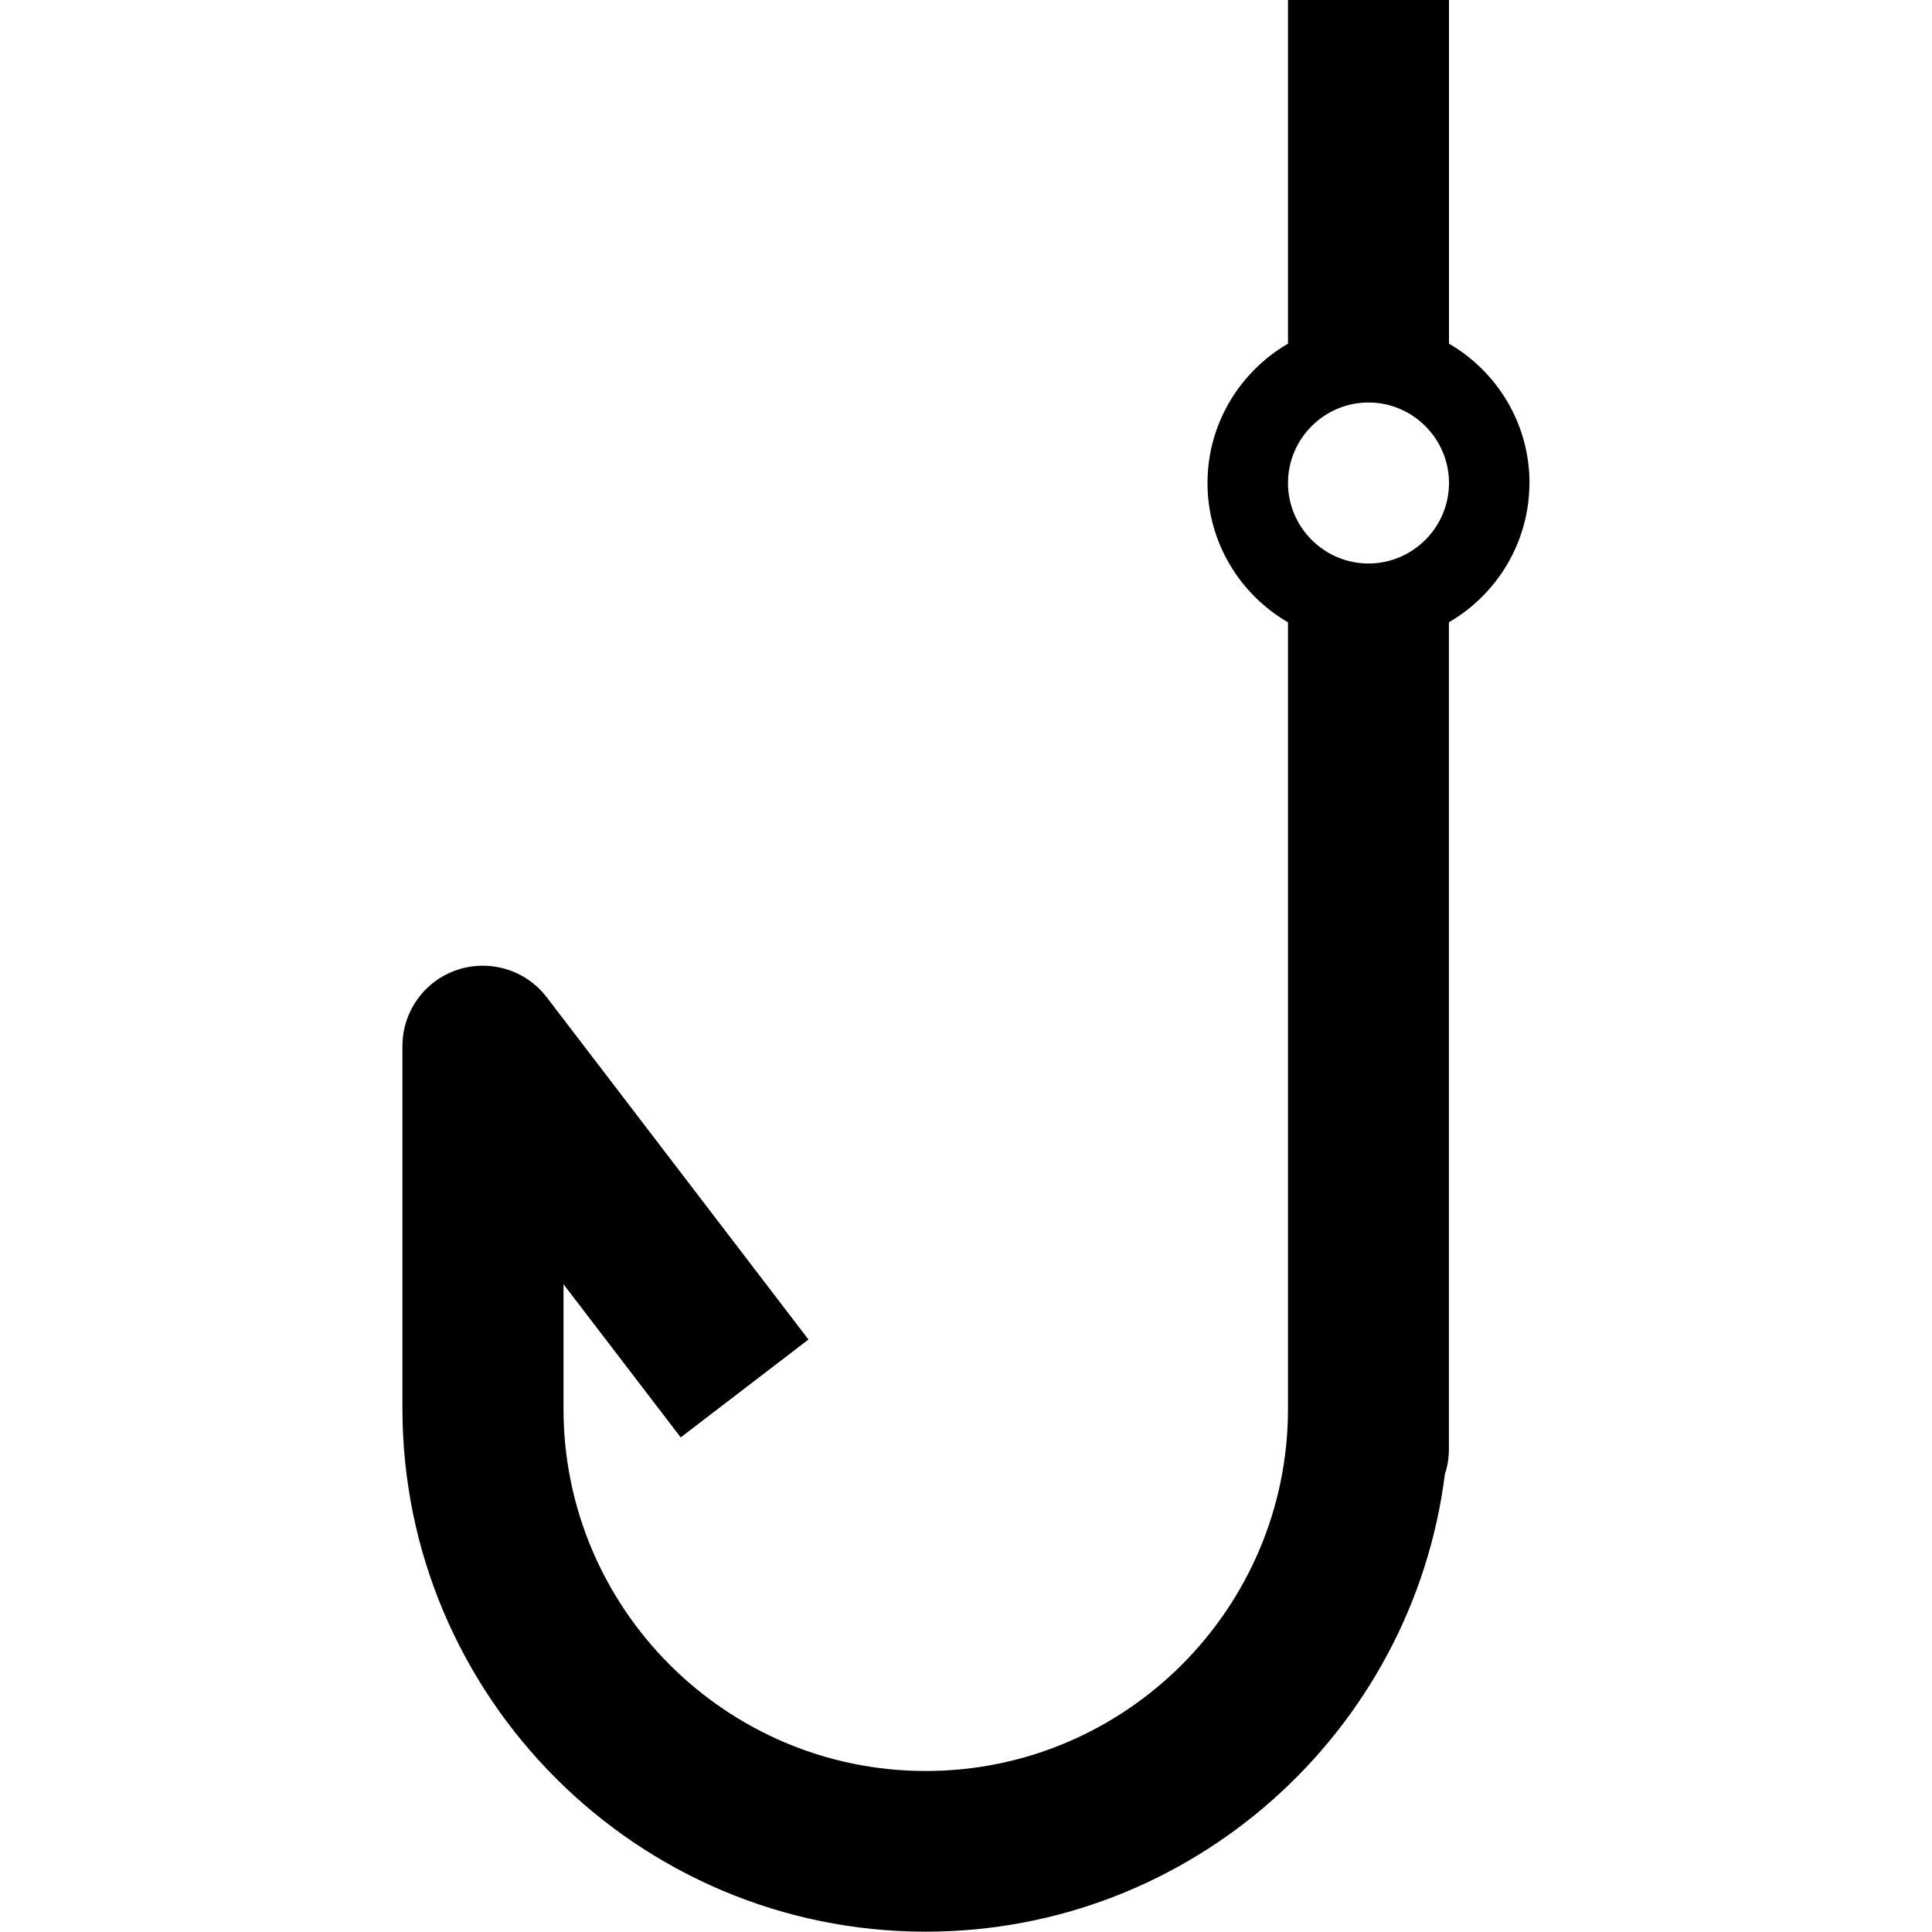 <svg version="1.1" xmlns="http://www.w3.org/2000/svg" width="24" height="24" viewBox="0 0 24 24">
  <path d="M19 6c0-0.738-0.403-1.384-1-1.731v-4.269h-2v4.269c-0.597 0.347-1 0.994-1 1.731s0.403 1.384 1 1.731v9.769c0 2.481-2.019 4.5-4.5 4.5s-4.5-2.019-4.5-4.5v-1.547l1.456 1.903 1.587-1.216-3.25-4.25c-0.259-0.341-0.709-0.478-1.116-0.341s-0.678 0.519-0.678 0.947v4.5c0 3.584 2.916 6.5 6.5 6.5 3.309 0 6.047-2.484 6.45-5.684 0.034-0.1 0.050-0.206 0.050-0.316v-10.266c0.597-0.347 1-0.994 1-1.731zM17 7c-0.55 0-1-0.45-1-1s0.45-1 1-1 1 0.45 1 1-0.45 1-1 1z" />
</svg>

